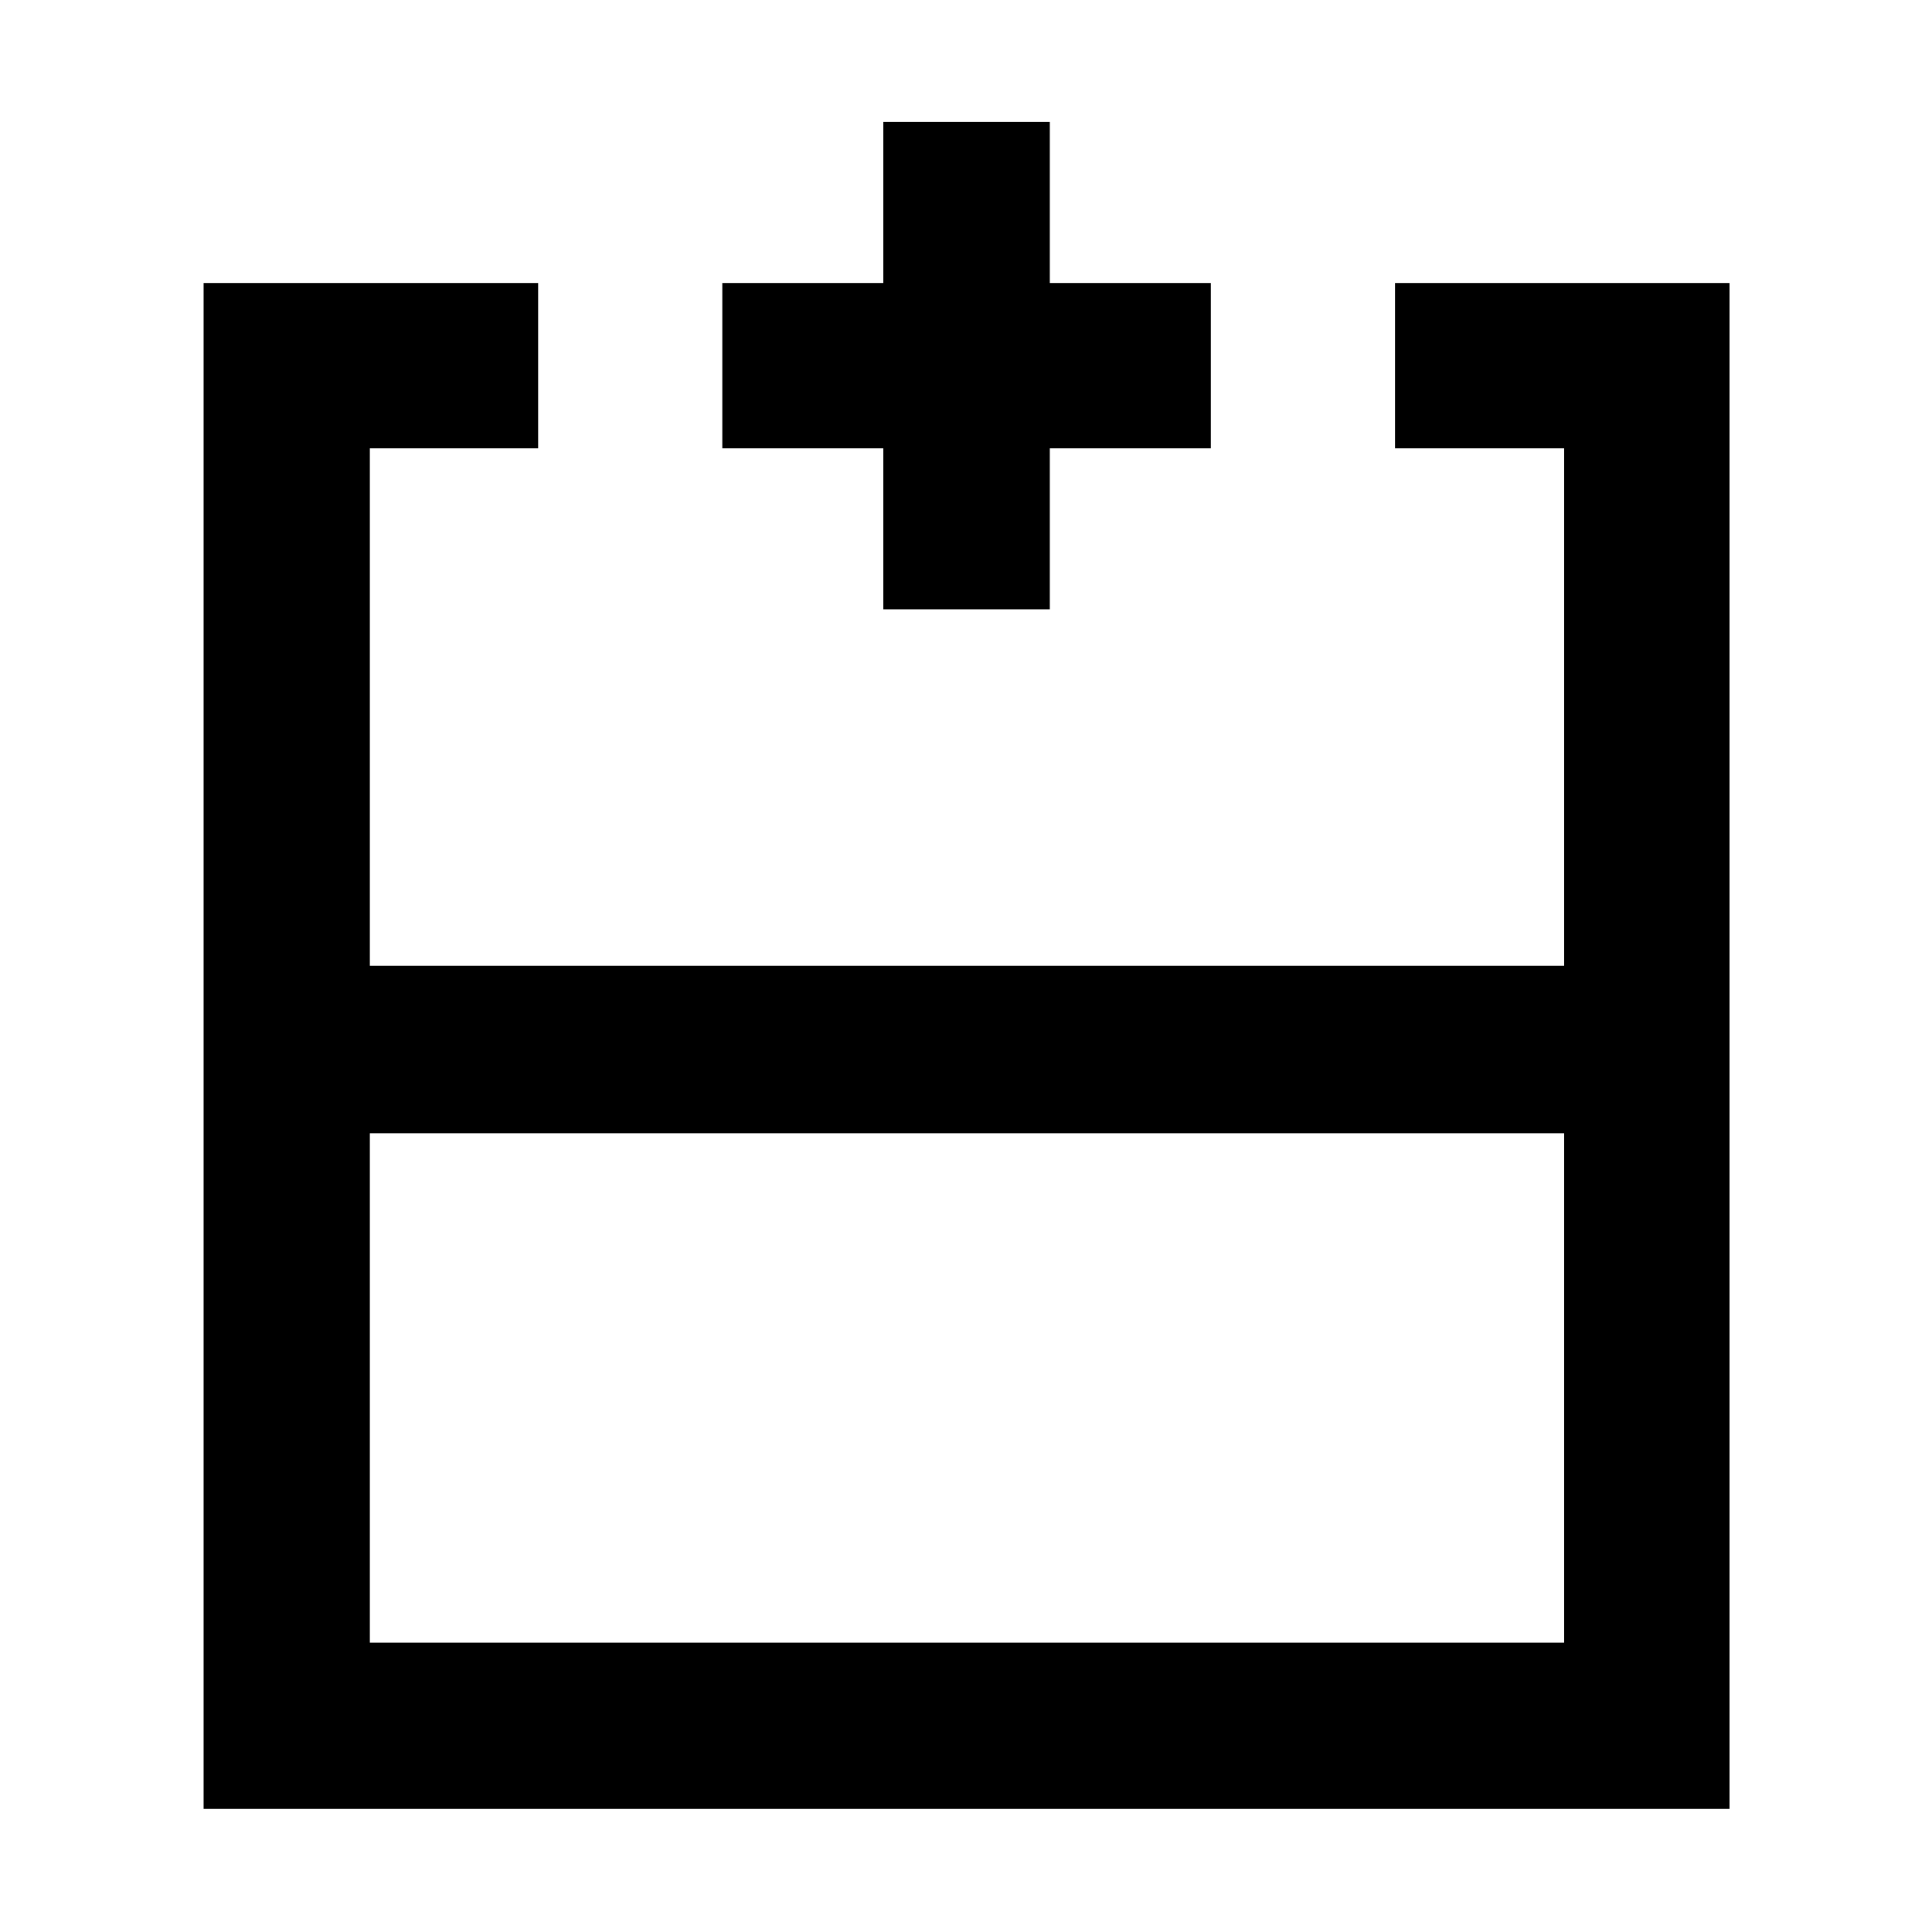 <svg xmlns="http://www.w3.org/2000/svg" height="48" viewBox="0 -960 960 960" width="48"><path d="M183.78-143.78h593.44v-253.13H183.78v253.13Zm675.61 82.61H101.17v-758.22h166.22v82.17h-83.61v257.13h593.44v-257.13h-84.05v-82.17h166.22v758.22ZM480-480.09Zm0 83.18v-83.18 83.18Zm0 0Zm-41.09-260.31v-80h-80v-82.17h80v-80h82.74v80h80v82.17h-80v80h-82.74Z"/></svg>